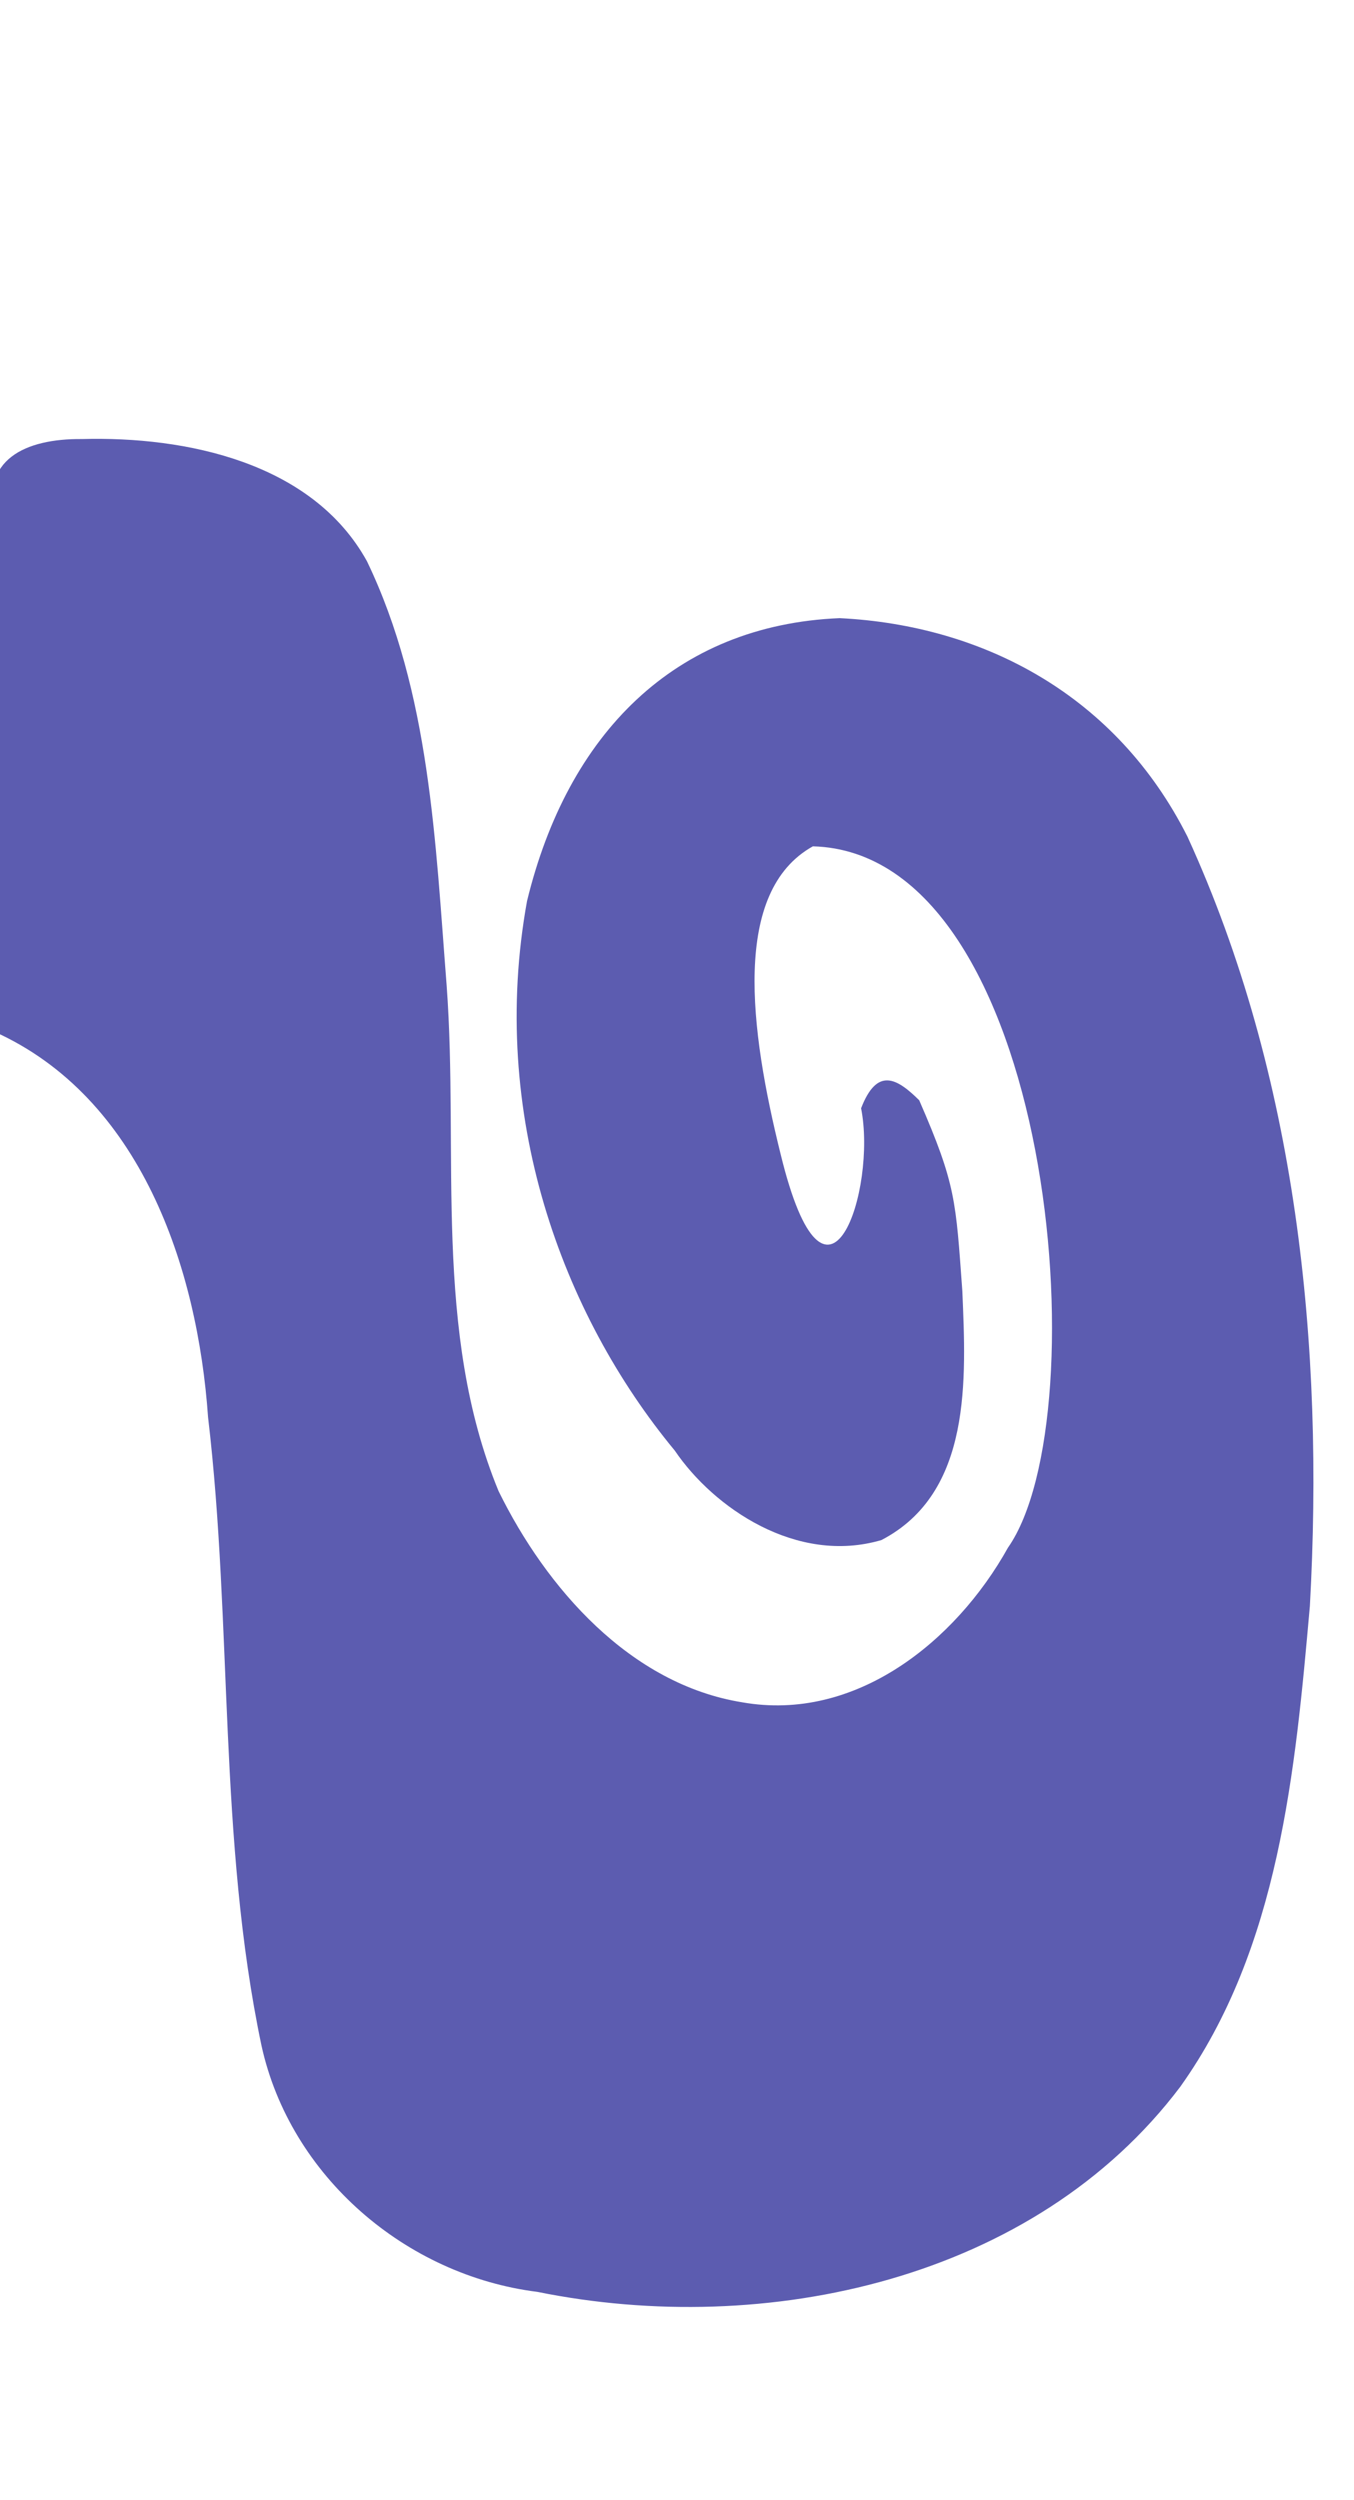 <?xml version="1.0" encoding="UTF-8" standalone="no"?>
<!-- Created with Inkscape (http://www.inkscape.org/) -->

<svg
   xmlns:dc="http://purl.org/dc/elements/1.1/"
   xmlns:cc="http://creativecommons.org/ns#"
   xmlns:rdf="http://www.w3.org/1999/02/22-rdf-syntax-ns#"
   xmlns:svg="http://www.w3.org/2000/svg"
   xmlns="http://www.w3.org/2000/svg"
   xmlns:sodipodi="http://sodipodi.sourceforge.net/DTD/sodipodi-0.dtd"
   xmlns:inkscape="http://www.inkscape.org/namespaces/inkscape"
   width="169"
   height="312"
   viewBox="0 0 44.715 82.55"
   version="1.1"
   id="svg4634"
   inkscape:version="0.92.3 (unknown)"
   sodipodi:docname="tail.svg">
  <defs
     id="defs4628" />
  <sodipodi:namedview
     id="base"
     pagecolor="#ffffff"
     bordercolor="#666666"
     borderopacity="1.0"
     inkscape:pageopacity="0.0"
     inkscape:pageshadow="2"
     inkscape:zoom="0.98994949"
     inkscape:cx="-92.107056"
     inkscape:cy="162.89004"
     inkscape:document-units="mm"
     inkscape:current-layer="layer1"
     showgrid="false"
     units="px"
     inkscape:window-width="1360"
     inkscape:window-height="716"
     inkscape:window-x="0"
     inkscape:window-y="0"
     inkscape:window-maximized="1" />
  <g
     inkscape:label="Layer 1"
     inkscape:groupmode="layer"
     id="layer1"
     transform="translate(0,-214.45)">
    <path
       style="fill:#5c5cb0;fill-opacity:1;stroke:none;stroke-width:0.265px;stroke-linecap:butt;stroke-linejoin:miter;stroke-opacity:1"
       d="m -0.213,248.501 c 4.859,2.17 6.738,7.796 7.084,12.74 0.815,6.896 0.332,13.932 1.765,20.752 0.948,4.313 4.768,7.585 9.112,8.129 7.54,1.529 16.41,-0.388 21.228,-6.77 3.269,-4.582 3.8,-10.434 4.282,-15.878 0.476,-8.598 -0.429,-17.499 -4.041,-25.397 -2.34,-4.65 -6.71,-6.98 -11.489,-7.218 -5.452,0.229 -8.984,3.829 -10.323,9.341 -1.274,7.022 1.144,13.632 4.881,18.147 1.279,1.886 4.025,3.776 6.824,2.951 3.006,-1.564 2.79,-5.336 2.671,-8.219 -0.219,-2.986 -0.206,-3.506 -1.425,-6.302 -0.741,-0.734 -1.391,-1.101 -1.919,0.265 0.531,2.665 -1.131,7.78 -2.658,1.512 -1.024,-4.13 -1.611,-8.668 1.066,-10.161 7.951,0.218 9.483,18.818 6.443,23.156 -1.725,3.098 -5.041,5.77 -8.779,5.106 -3.695,-0.596 -6.467,-3.763 -8.044,-6.973 -2.177,-5.279 -1.305,-11.14 -1.715,-16.701 -0.371,-4.718 -0.546,-9.667 -2.632,-14.002 -1.803,-3.264 -5.978,-4.128 -9.413,-4.033 -1.871,-0.018 -3.382,0.683 -2.849,2.676 z"
       id="path5192"
       inkscape:connector-curvature="0"
       sodipodi:nodetypes="cccccccccccccccccccccccc" />
  </g>
</svg>
